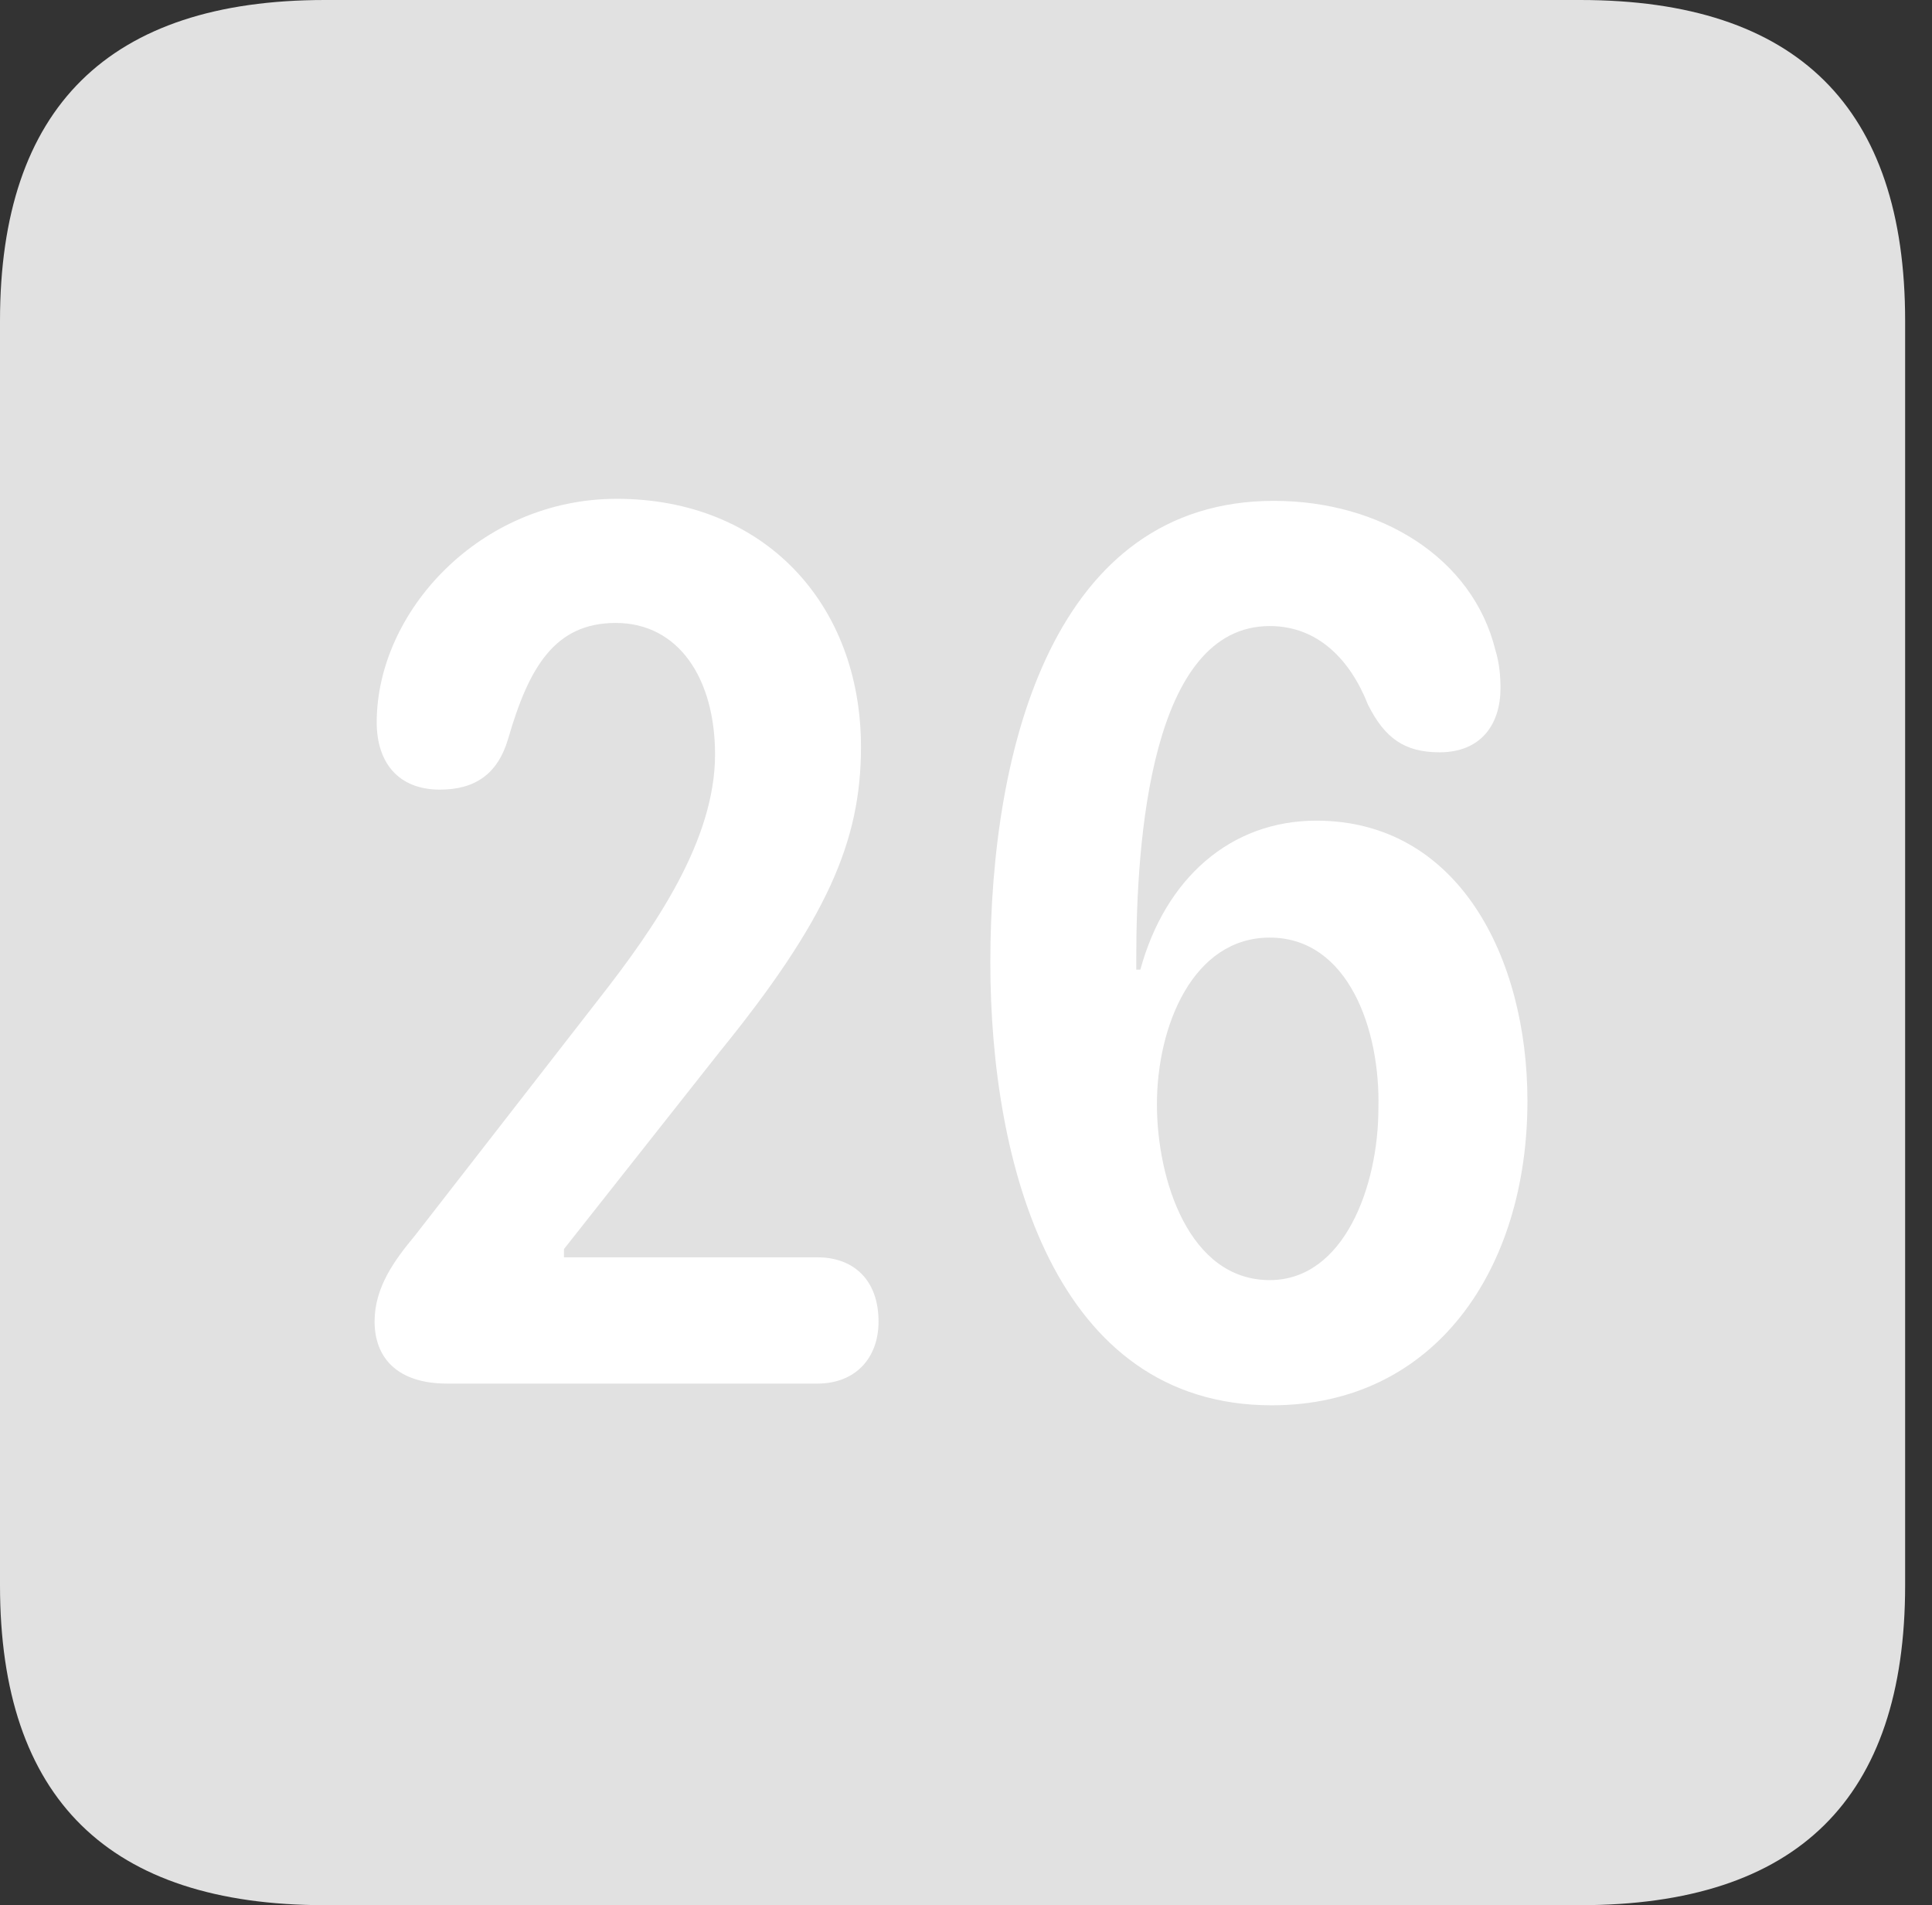 <?xml version="1.0" encoding="UTF-8"?>
<!--Generator: Apple Native CoreSVG 326-->
<!DOCTYPE svg
PUBLIC "-//W3C//DTD SVG 1.1//EN"
       "http://www.w3.org/Graphics/SVG/1.1/DTD/svg11.dtd">
<svg version="1.1" xmlns="http://www.w3.org/2000/svg" xmlns:xlink="http://www.w3.org/1999/xlink" viewBox="0 0 25.525 25.17">
 <rect x="0" y="0" width="25.525" height="25.17" fill="#333333" stroke="none"/>
 <g>
  <rect height="25.17" opacity="0" width="25.525" x="0" y="0"/>
  <path d="M4.293 25.17L20.877 25.17C23.748 25.17 25.17 23.762 25.17 20.945L25.17 4.238C25.17 1.422 23.748 0 20.877 0L4.293 0C1.436 0 0 1.422 0 4.238L0 20.945C0 23.762 1.436 25.17 4.293 25.17Z" fill="white" fill-opacity="0.85"/>
  <path d="M5.906 18.279C5.25 18.279 4.949 17.938 4.949 17.459C4.949 17.008 5.209 16.652 5.482 16.324L7.916 13.193C8.654 12.25 9.447 11.102 9.447 9.967C9.447 8.969 8.969 8.23 8.135 8.23C7.328 8.23 6.986 8.818 6.713 9.762C6.576 10.227 6.275 10.432 5.811 10.432C5.264 10.432 4.977 10.076 4.977 9.543C4.977 8.08 6.344 6.59 8.148 6.59C10.09 6.59 11.375 7.971 11.375 9.871C11.375 11.115 10.924 12.154 9.502 13.904L7.451 16.502L7.451 16.611L10.801 16.611C11.279 16.611 11.607 16.912 11.607 17.459C11.607 17.951 11.293 18.279 10.801 18.279ZM16.803 18.566C13.932 18.566 13.084 15.381 13.084 12.715C13.084 9.857 13.932 6.617 16.83 6.617C18.238 6.617 19.455 7.369 19.756 8.586C19.811 8.764 19.824 8.941 19.824 9.092C19.824 9.557 19.578 9.939 19.018 9.939C18.553 9.939 18.293 9.748 18.074 9.311C17.842 8.723 17.418 8.271 16.775 8.271C15.203 8.271 15.012 11.102 15.012 12.66C15.012 12.701 15.012 12.756 15.012 12.81L15.066 12.81C15.395 11.607 16.256 10.842 17.391 10.842C19.264 10.842 20.18 12.646 20.18 14.547C20.18 16.762 18.963 18.566 16.803 18.566ZM16.775 16.912C17.76 16.912 18.211 15.668 18.211 14.643C18.238 13.604 17.814 12.387 16.775 12.387C15.764 12.387 15.285 13.549 15.285 14.588C15.285 15.586 15.709 16.912 16.775 16.912Z" fill="white"/>
 </g>
</svg>
